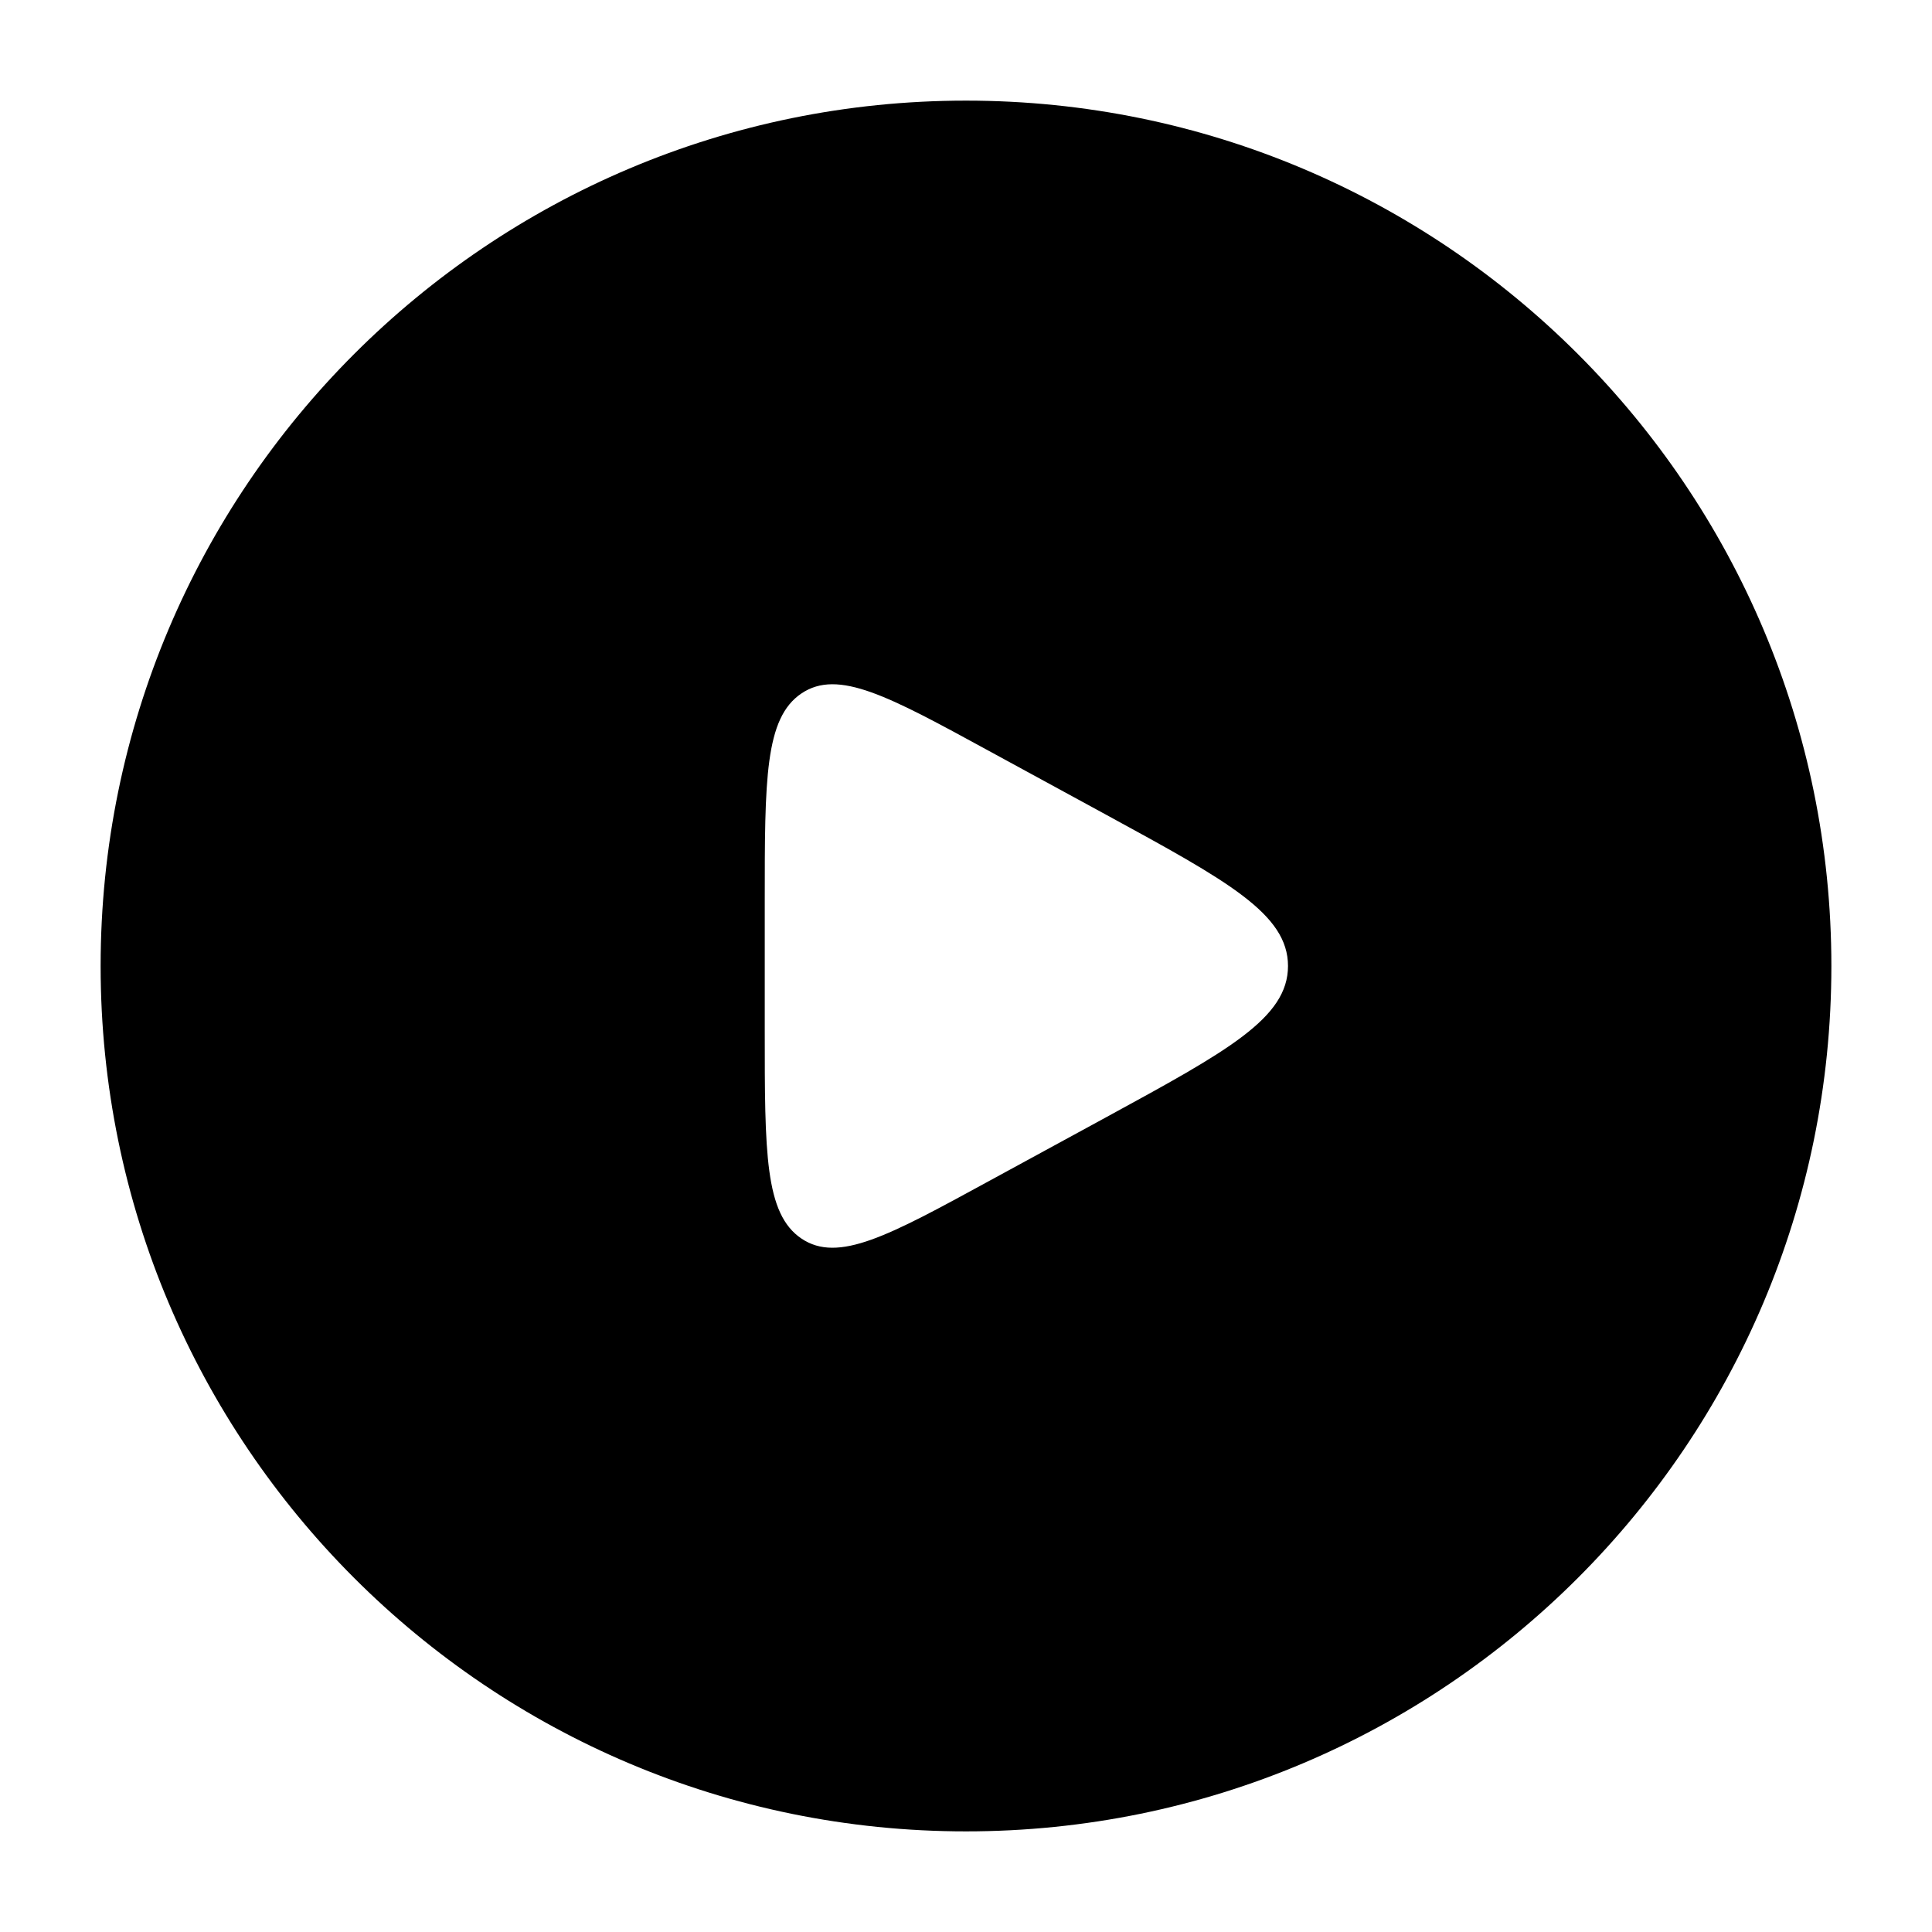 <svg width="24" height="24" viewBox="0 0 24 24" xmlns="http://www.w3.org/2000/svg">
    <path fill-rule="evenodd" clip-rule="evenodd" d="M12 1.25C6.063 1.25 1.25 6.063 1.25 12C1.25 17.937 6.063 22.75 12 22.75C17.937 22.75 22.75 17.937 22.75 12C22.75 6.063 17.937 1.25 12 1.25ZM9.956 15.386C9.5 15.079 9.5 14.319 9.5 12.8V11.2C9.5 9.681 9.5 8.921 9.956 8.614C10.412 8.307 11.035 8.646 12.281 9.326L13.75 10.126C15.25 10.944 16 11.353 16 12C16 12.647 15.25 13.056 13.75 13.874L12.281 14.674C11.035 15.354 10.412 15.693 9.956 15.386Z"/>
</svg>
